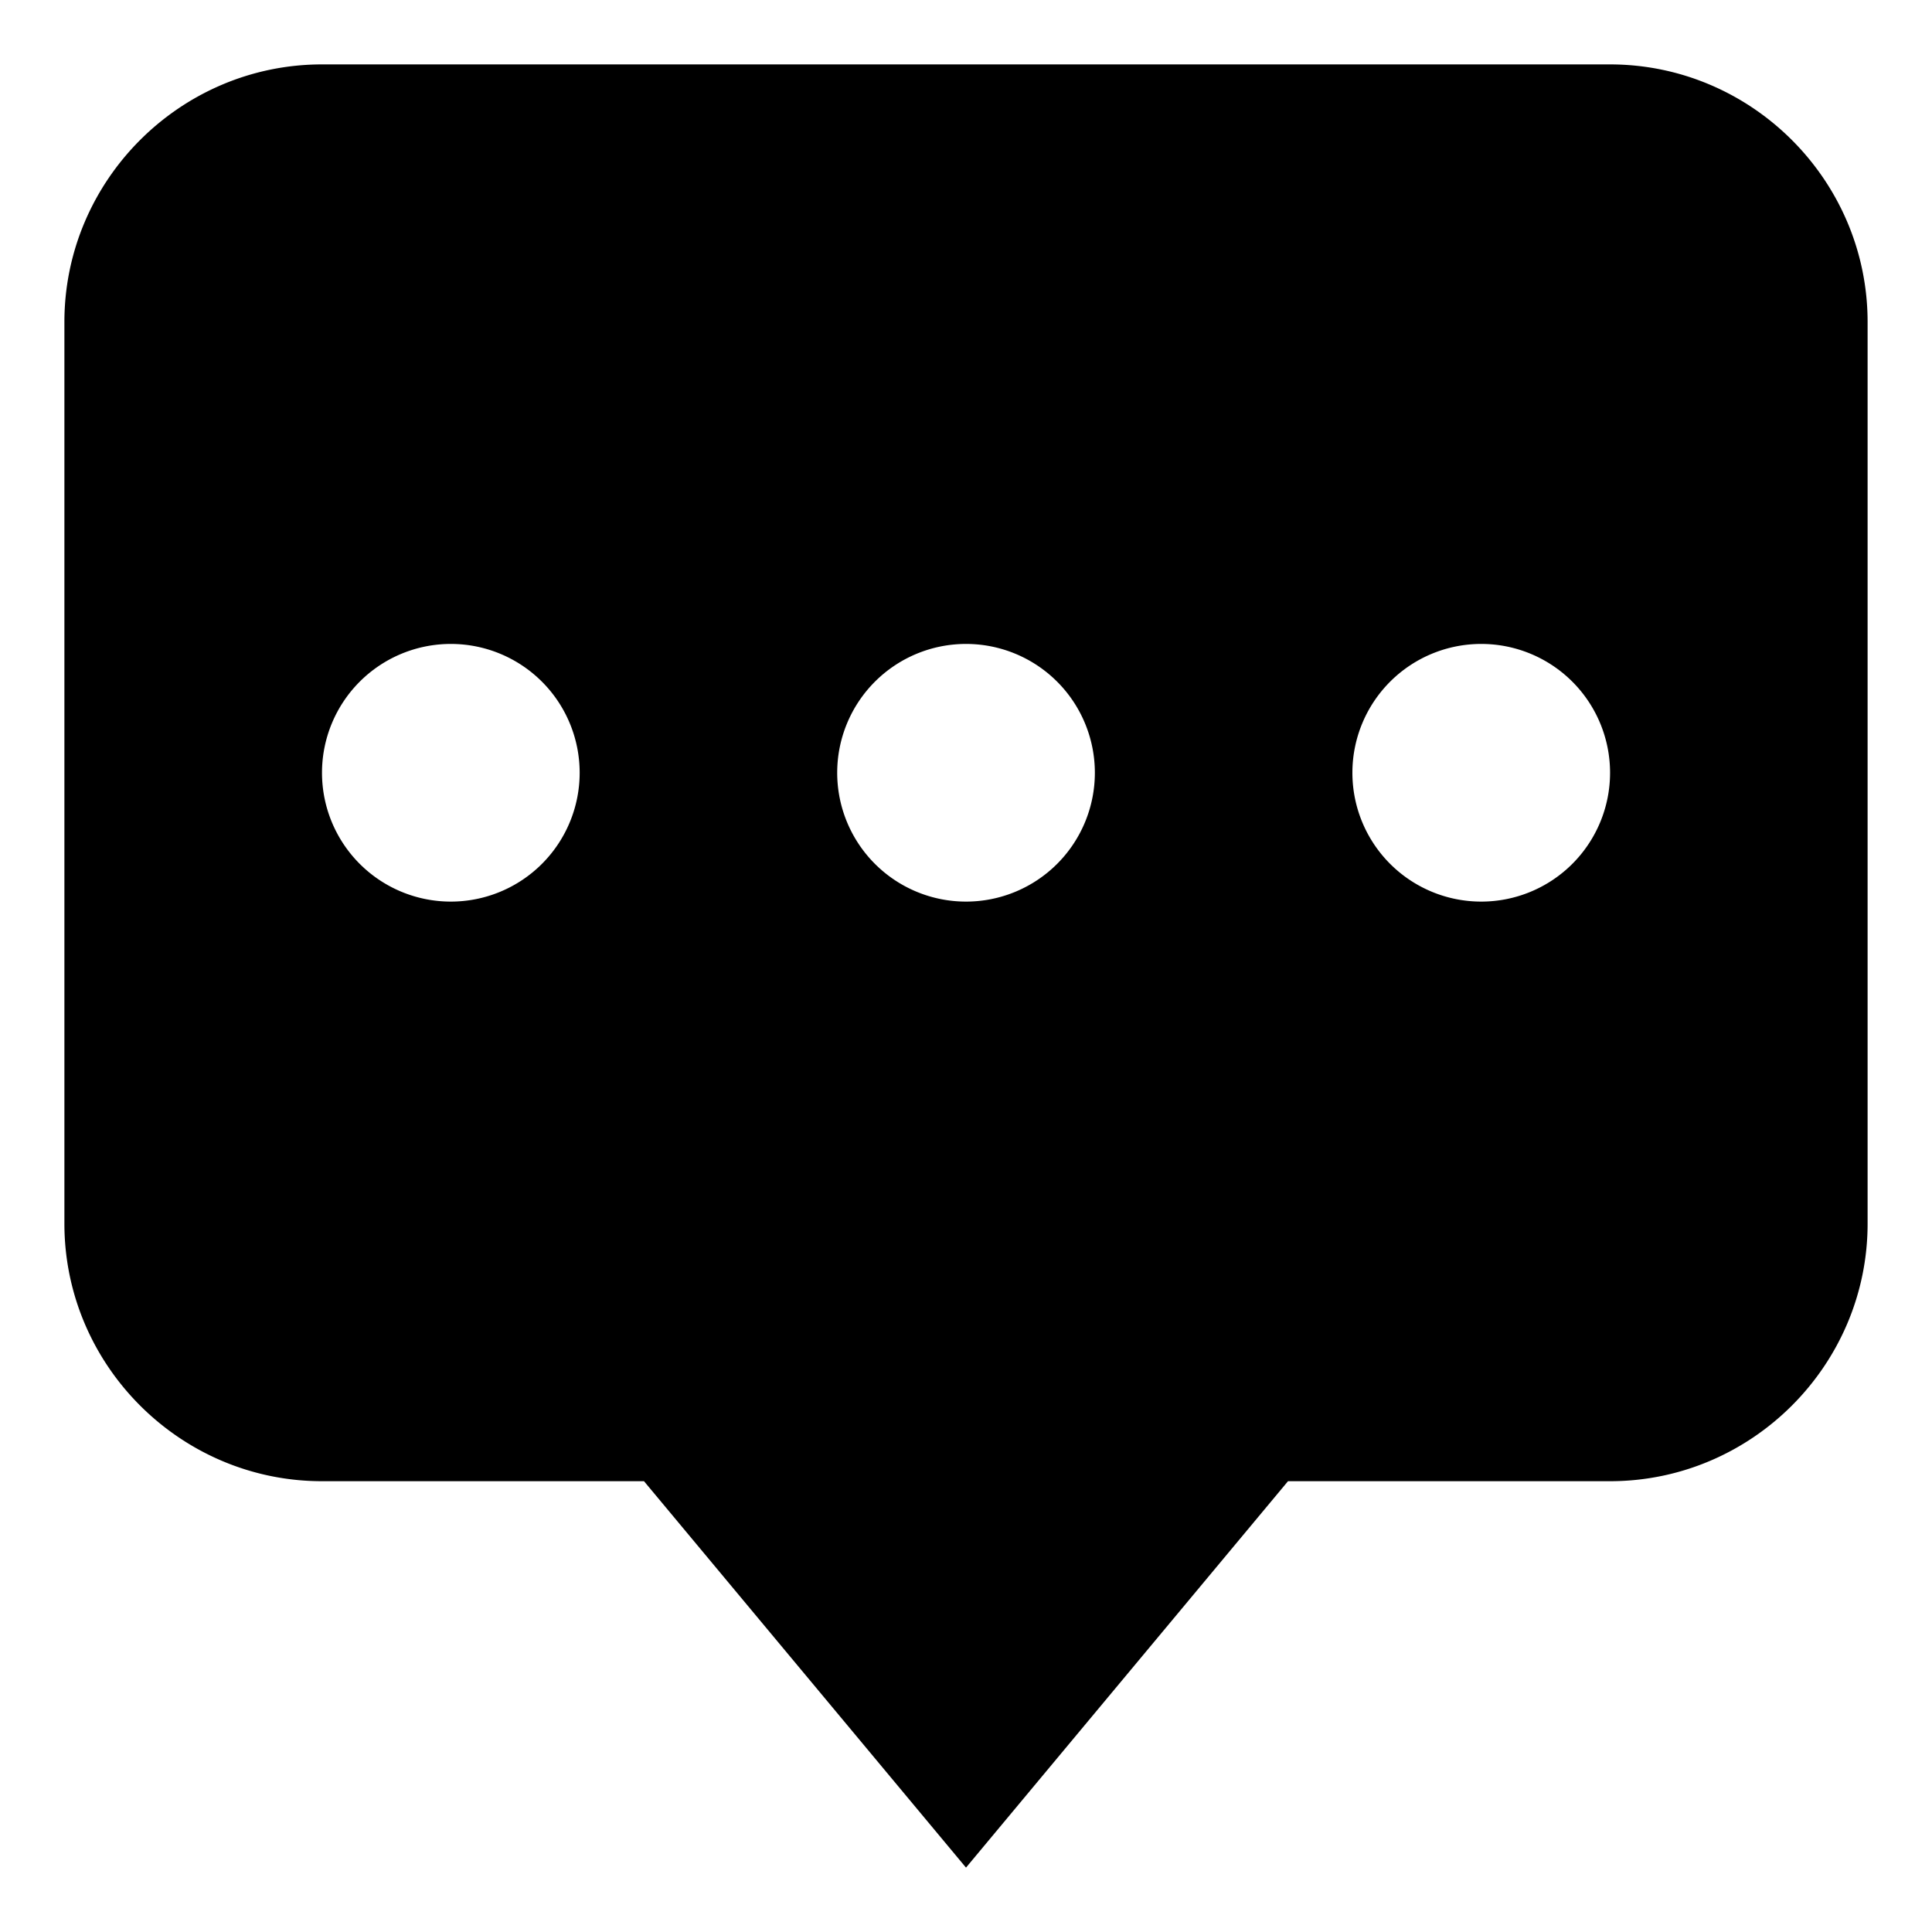 <svg xmlns="http://www.w3.org/2000/svg" width="30" height="30" viewBox="0 0 30 30"><path d="M25 1H5C2.8 1 1 2.8 1 5v14c0 2.2 1.8 4 4 4h5l5 6 5-6h5c2.2 0 4-1.8 4-4V5c0-2.2-1.8-4-4-4zM7 14a2 2 0 1 1 .001-4.001A2 2 0 0 1 7 14zm8 0a2 2 0 1 1 .001-4.001A2 2 0 0 1 15 14zm8 0a2 2 0 1 1 .001-4.001A2 2 0 0 1 23 14z"/></svg>